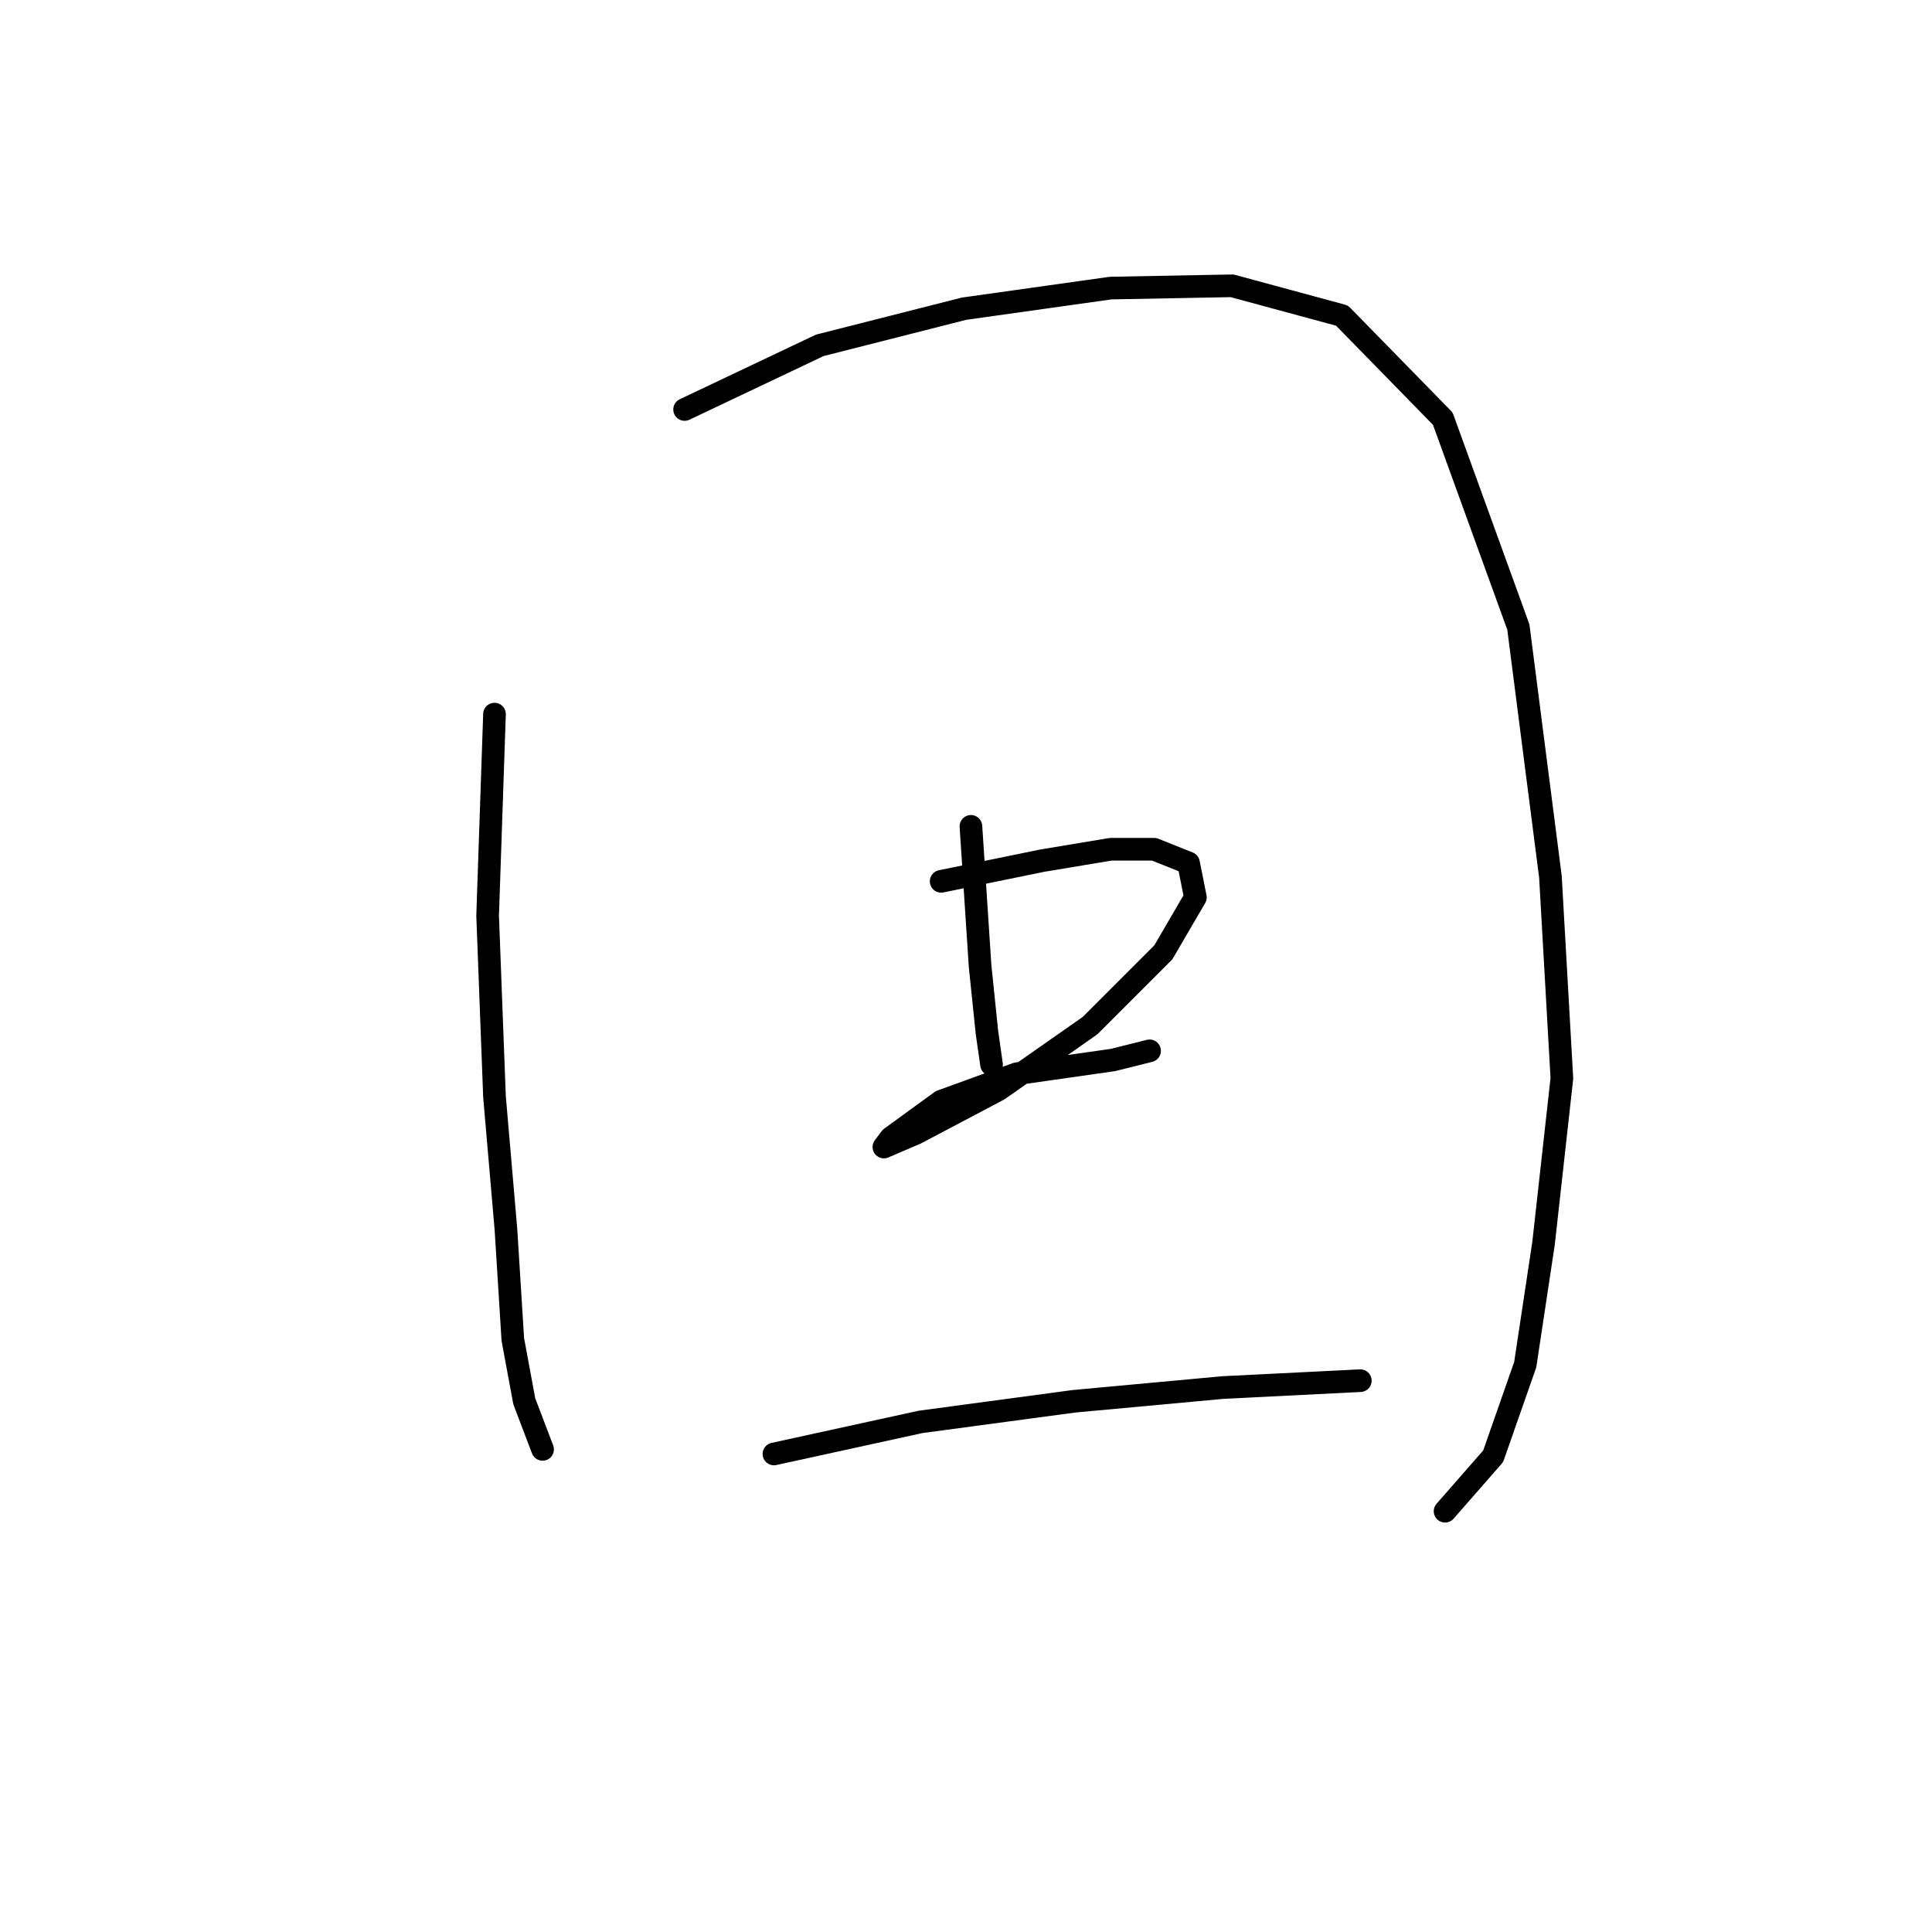 <?xml version="1.0" standalone="no"?>
    <svg width="256" height="256" xmlns="http://www.w3.org/2000/svg" version="1.1">
    <polyline stroke="black" stroke-width="3" stroke-linecap="round" fill="transparent" stroke-linejoin="round" points="65.523 94.625 64.613 121.334 65.523 145.311 67.041 162.914 67.951 177.482 69.469 185.677 71.897 192.051 71.897 192.051 " />
        <polyline stroke="black" stroke-width="3" stroke-linecap="round" fill="transparent" stroke-linejoin="round" points="90.714 54.259 108.621 45.761 127.742 40.904 147.167 38.173 163.253 37.869 177.821 41.815 191.175 55.473 201.191 83.092 205.44 116.174 206.957 142.883 204.529 164.735 202.101 180.821 197.852 192.961 191.479 200.245 191.479 200.245 " />
        <polyline stroke="black" stroke-width="3" stroke-linecap="round" fill="transparent" stroke-linejoin="round" points="128.653 109.497 129.867 128.011 130.777 136.812 131.384 141.062 131.384 141.062 " />
        <polyline stroke="black" stroke-width="3" stroke-linecap="round" fill="transparent" stroke-linejoin="round" points="124.707 116.781 138.061 114.05 147.167 112.532 152.933 112.532 157.486 114.353 158.396 118.906 154.147 126.19 144.435 135.902 132.295 144.4 121.369 150.167 117.12 151.988 118.03 150.774 124.707 145.918 134.723 142.276 147.47 140.455 152.326 139.241 152.326 139.241 " />
        <polyline stroke="black" stroke-width="3" stroke-linecap="round" fill="transparent" stroke-linejoin="round" points="102.551 192.658 121.976 188.409 142.311 185.677 162.038 183.856 180.249 182.946 180.249 182.946 " />
        </svg>